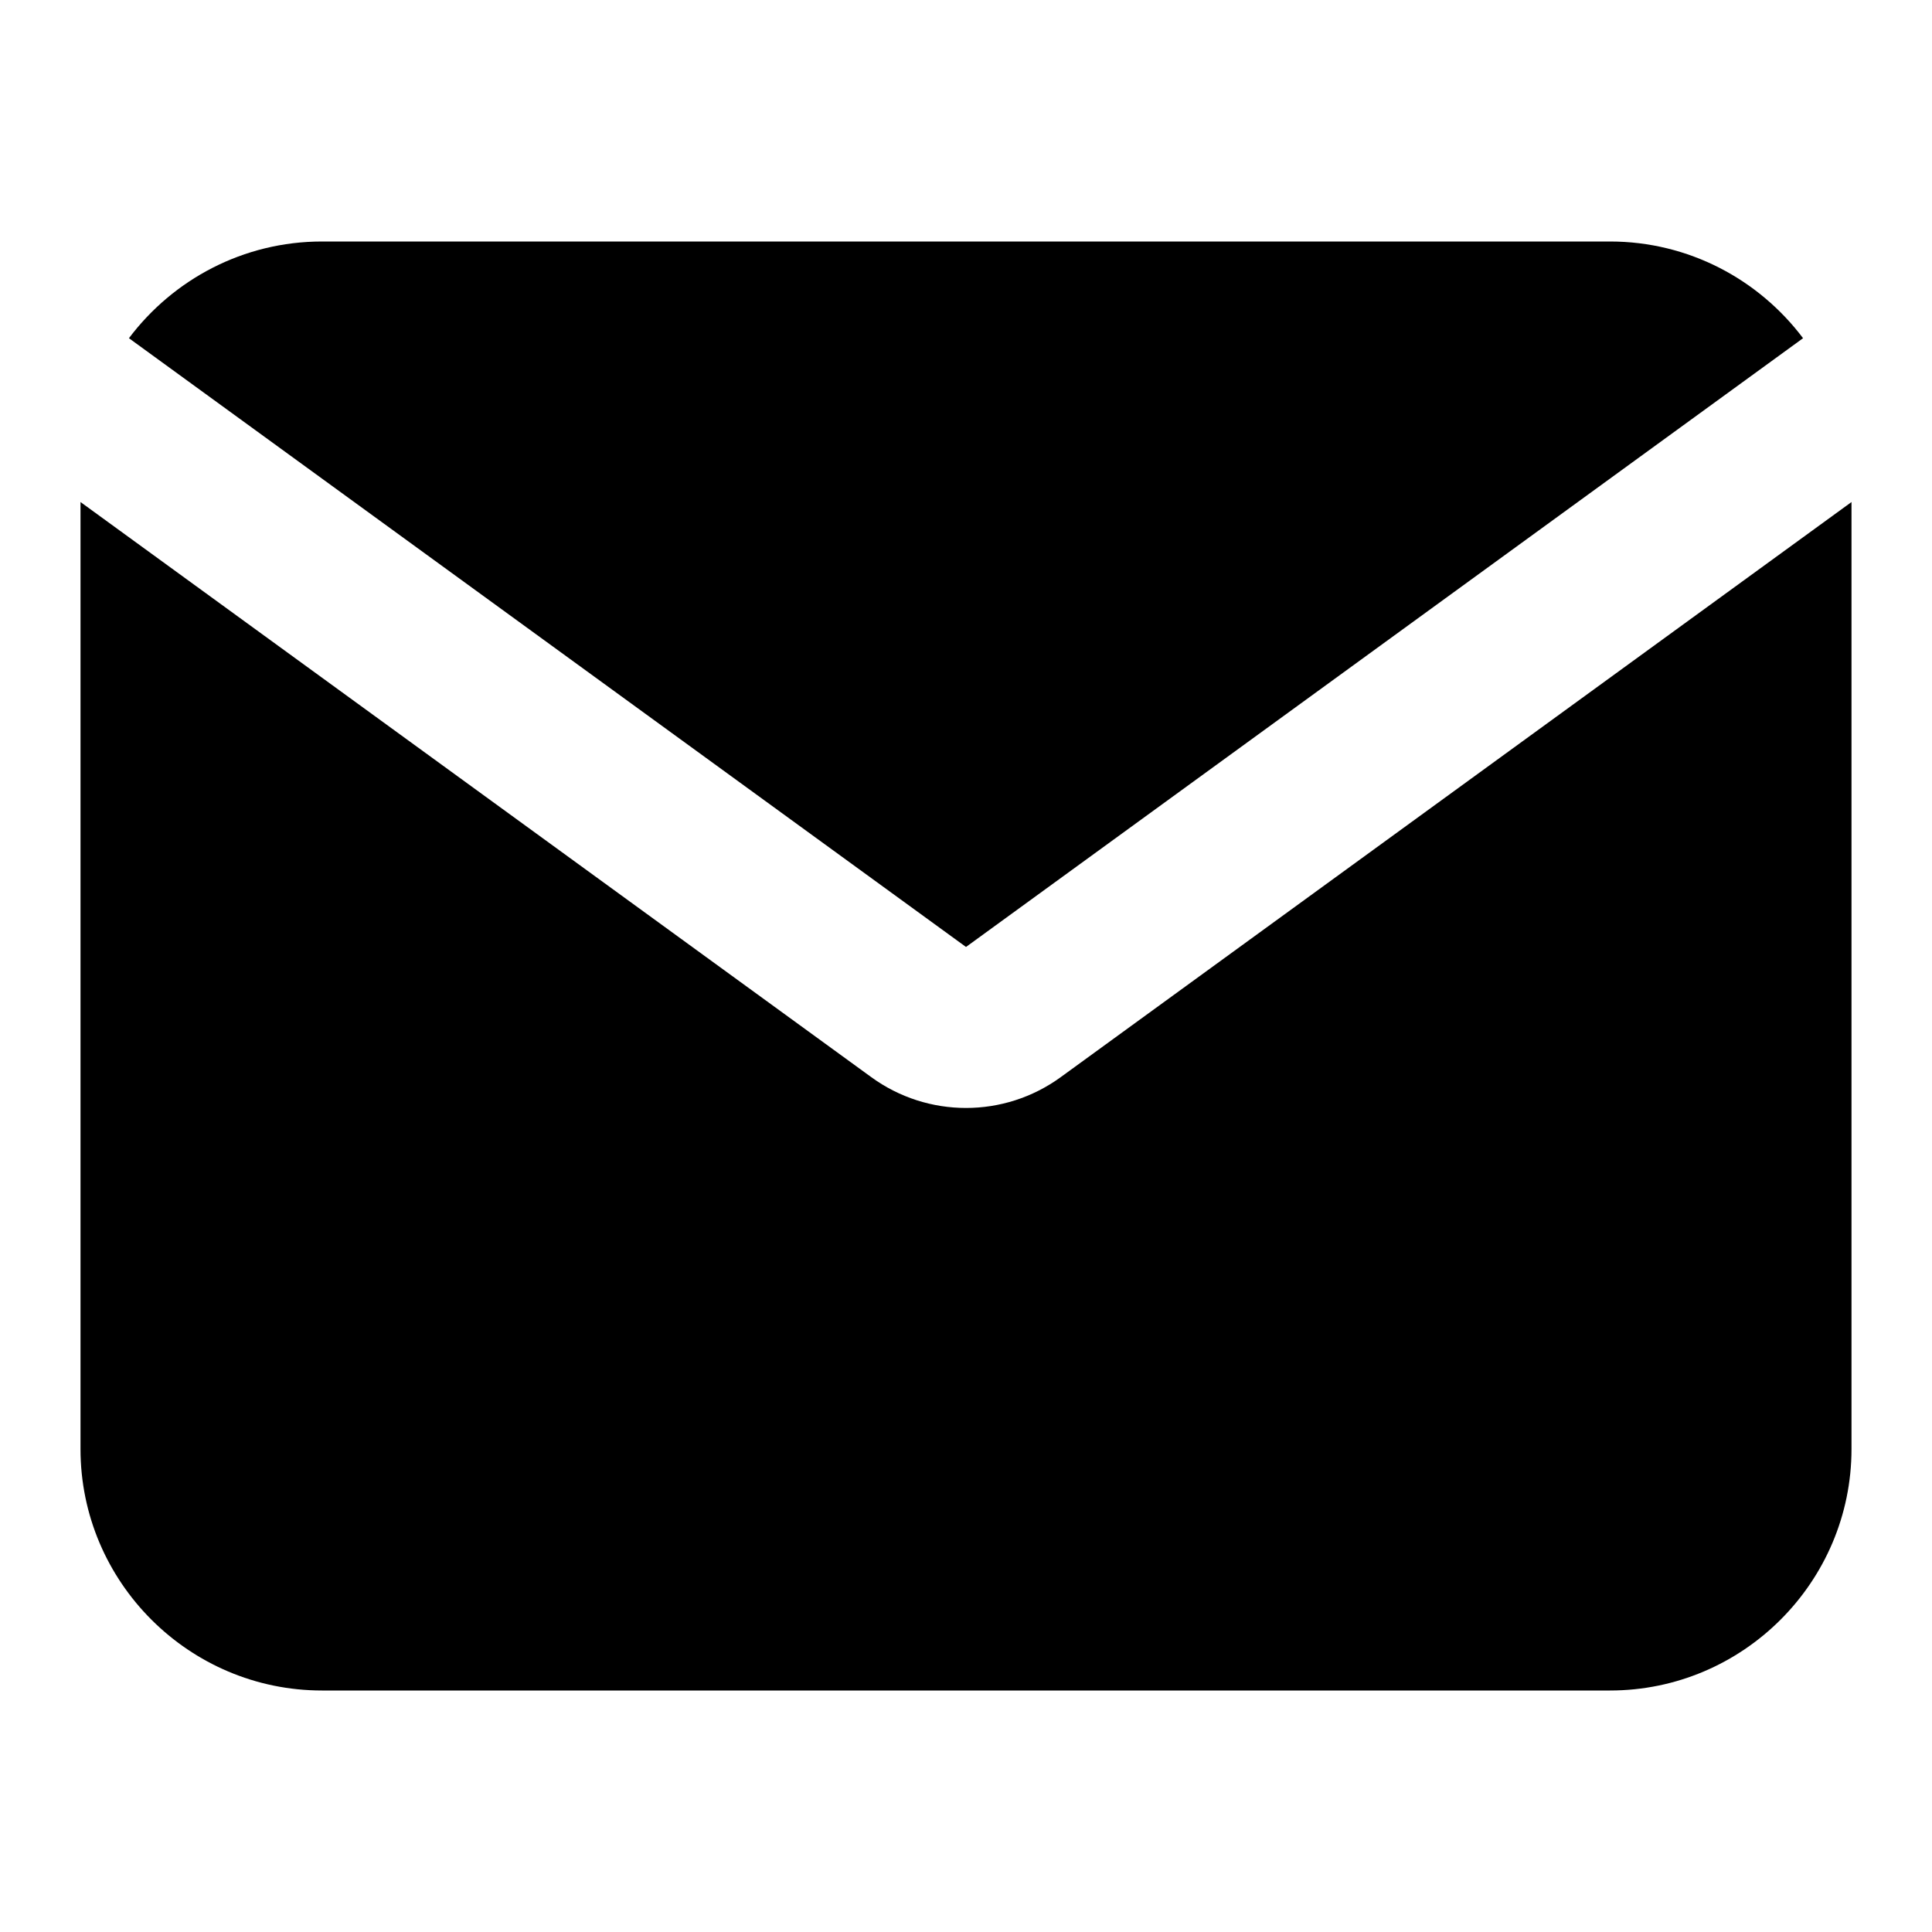 <svg width="96" height="96" viewBox="0 0 96 96" fill="none" xmlns="http://www.w3.org/2000/svg">
<path d="M6.407 16.805C8.6 13.89 12.086 12 16 12H80C83.914 12 87.4 13.89 89.593 16.805L48 47.054L6.407 16.805Z" fill="black"/>
<path d="M4 24.946V72C4 78.609 9.391 84 16 84H80C86.609 84 92 78.609 92 72V24.946L52.705 53.524C49.9 55.564 46.1 55.564 43.295 53.524L4 24.946Z" fill="black"/>
</svg>
